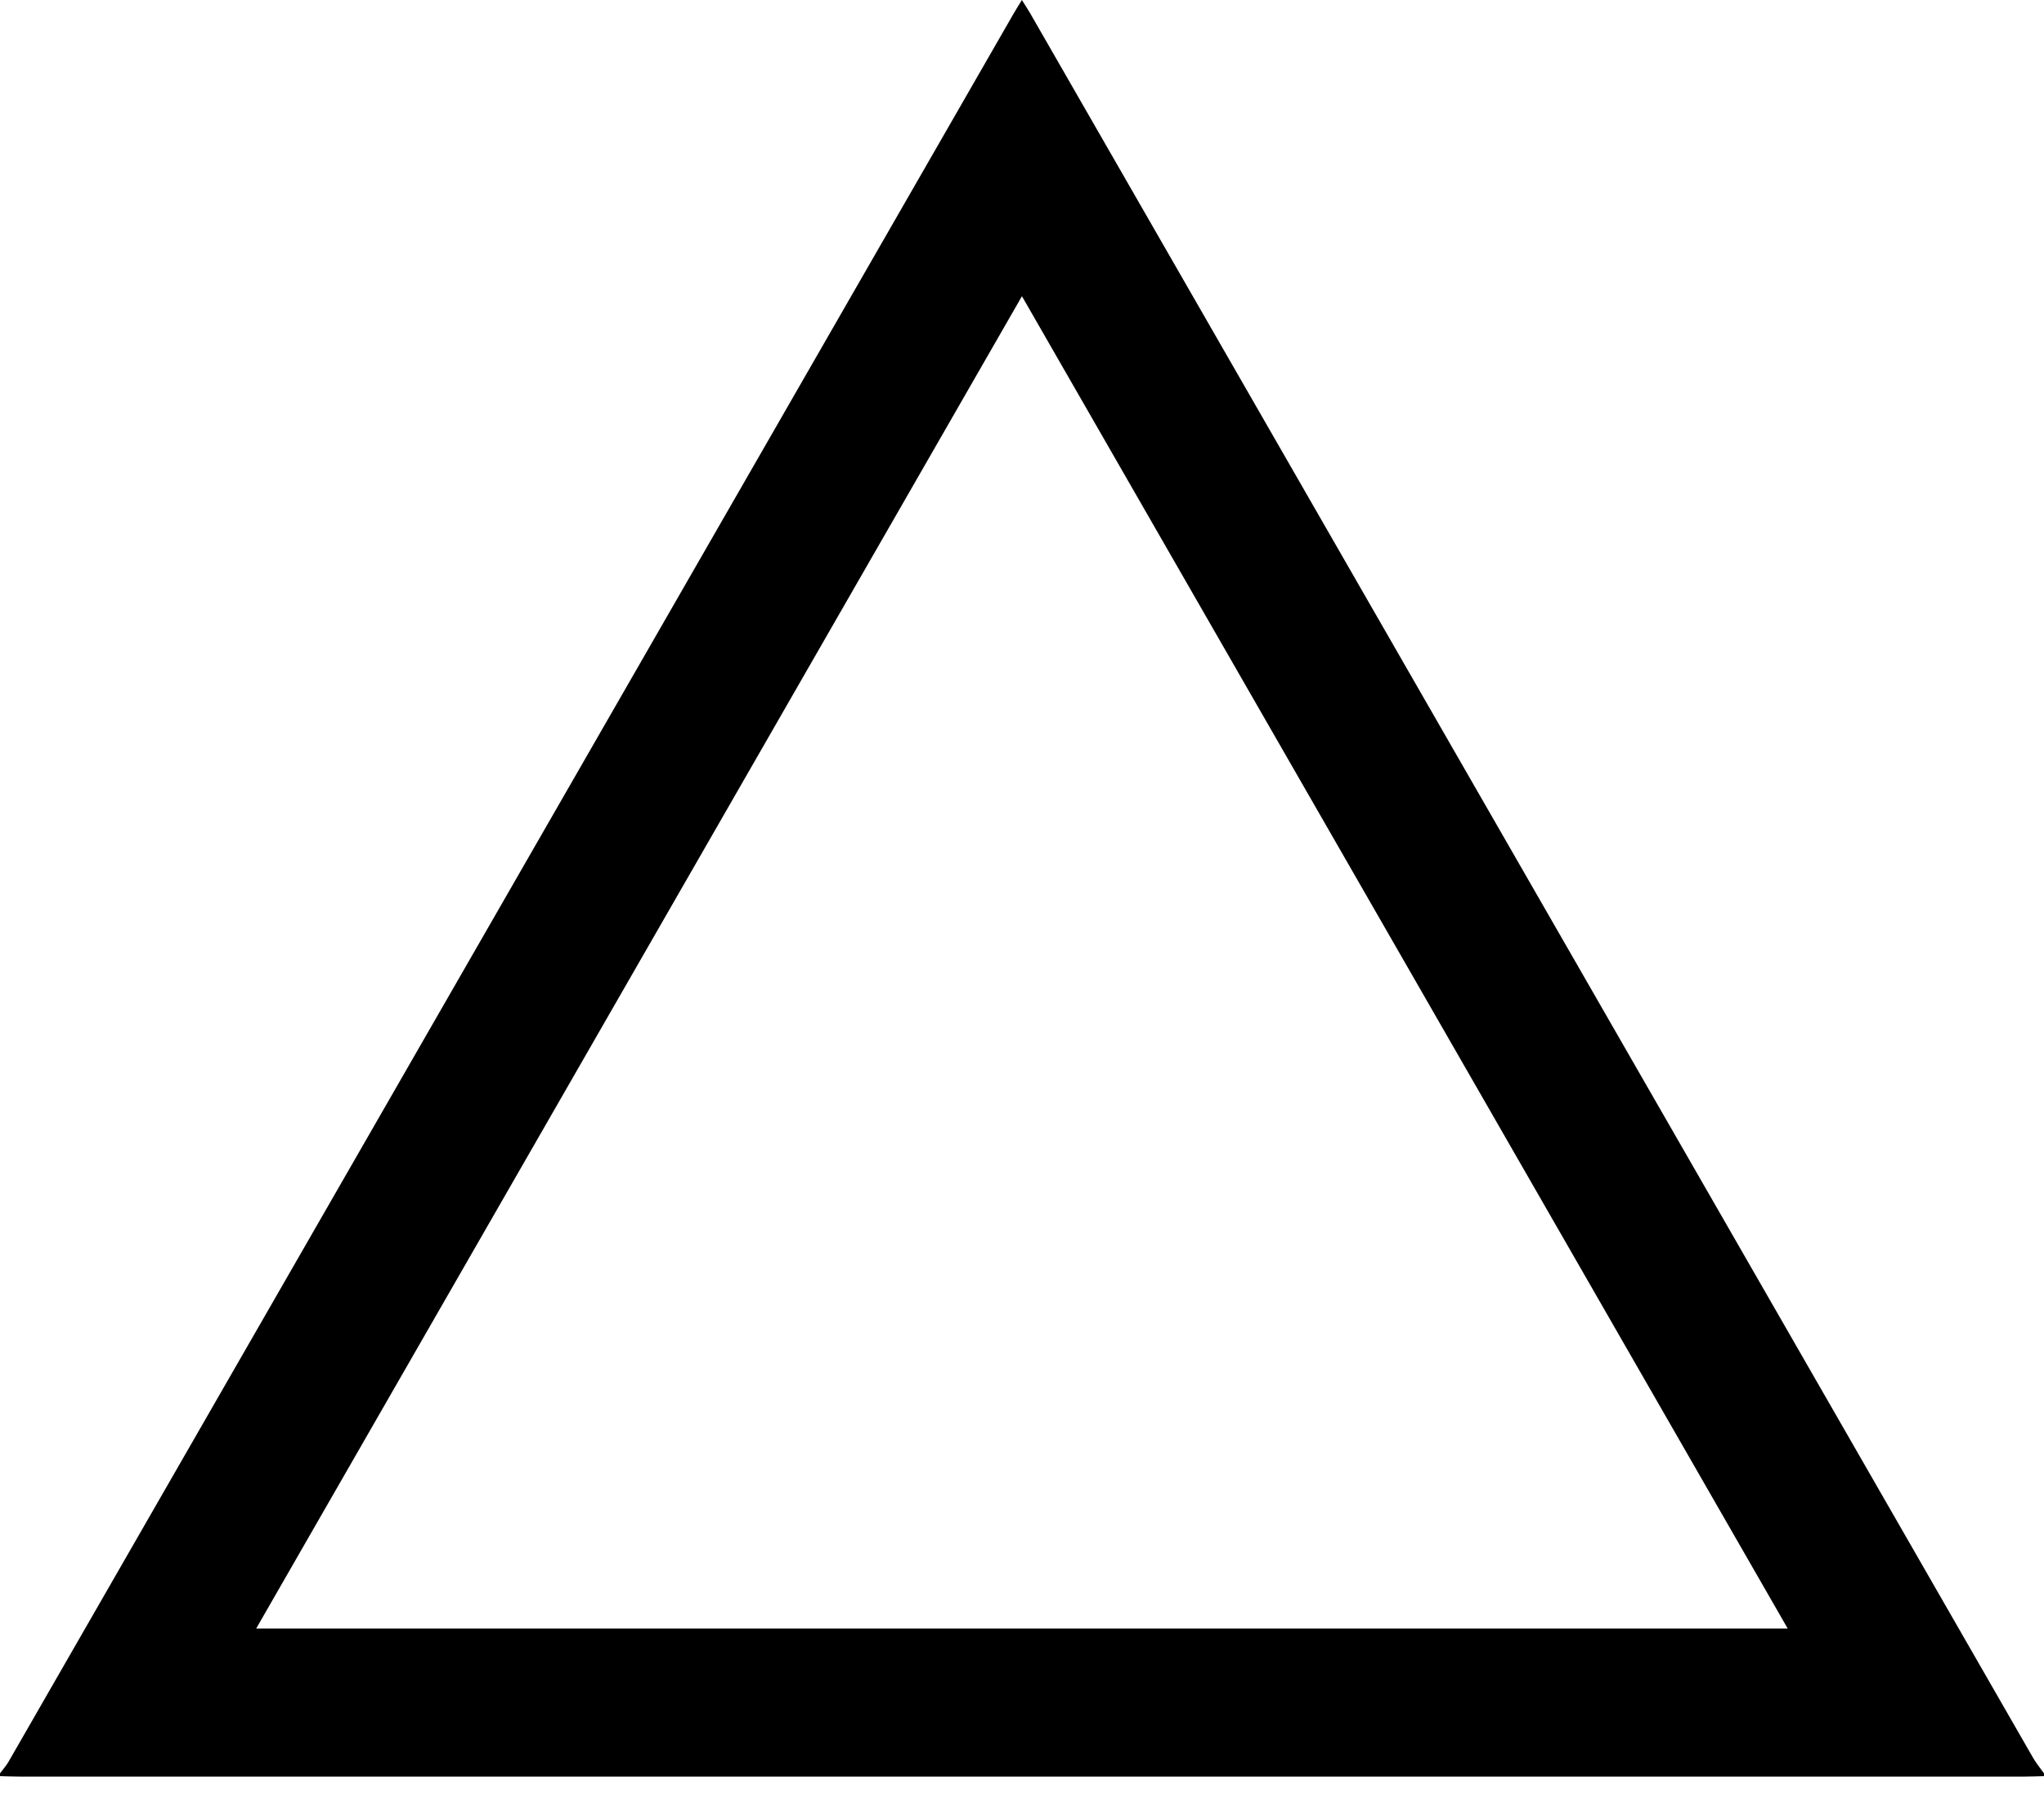<svg width="36" height="32" viewBox="0 0 36 32" fill="none" xmlns="http://www.w3.org/2000/svg">
<path d="M0 31.228C0.051 31.159 0.11 31.094 0.153 31.019C6.054 20.758 11.955 10.497 17.855 0.235C17.895 0.166 17.938 0.098 17.998 0C18.055 0.092 18.103 0.162 18.145 0.236C24.033 10.476 29.921 20.717 35.809 30.957C35.864 31.052 35.936 31.138 36 31.228V31.277C35.886 31.28 35.772 31.285 35.658 31.285C23.886 31.285 12.114 31.285 0.342 31.285C0.228 31.285 0.114 31.28 0 31.277C0 31.261 0 31.244 0 31.228H0ZM31.486 28.678C26.985 20.848 22.504 13.052 17.999 5.216C13.493 13.054 9.01 20.854 4.512 28.678H31.485H31.486Z" fill="black"/>
</svg>
